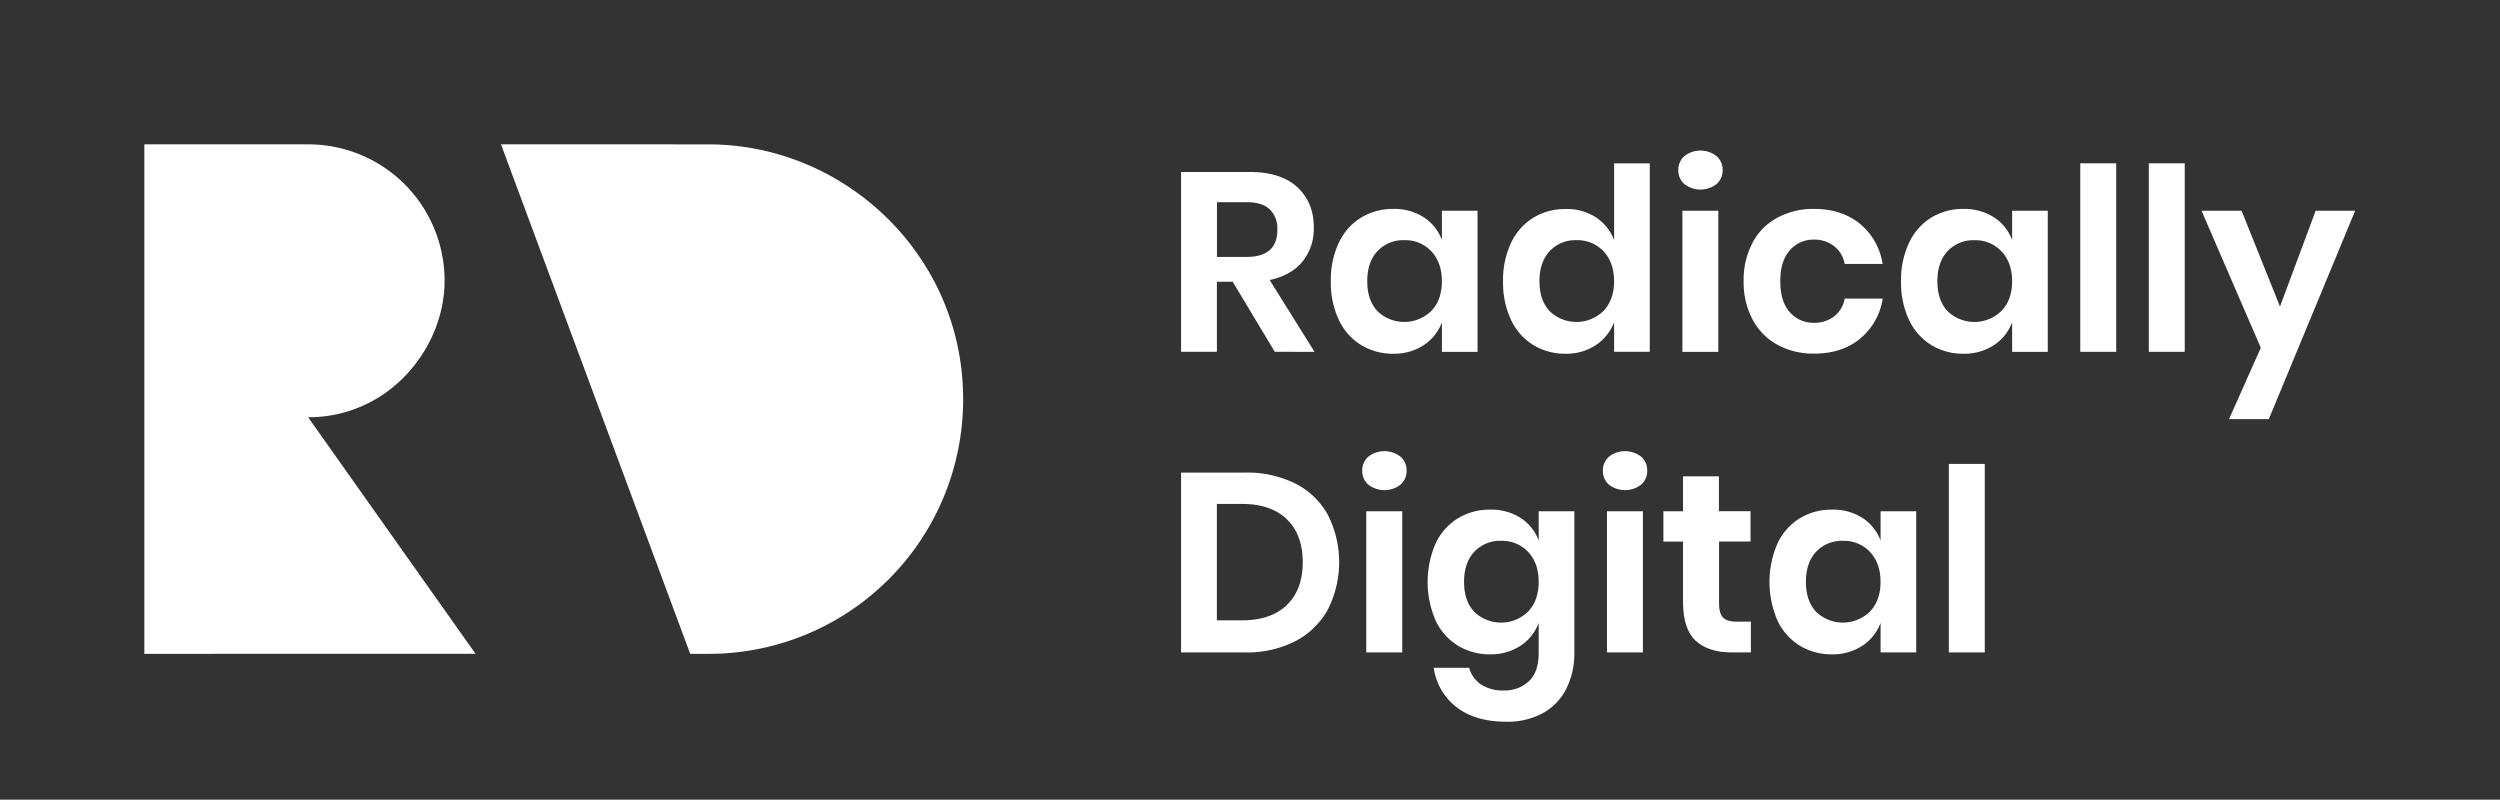 <svg id="Layer_1" data-name="Layer 1" xmlns="http://www.w3.org/2000/svg" viewBox="0 0 866 277"><rect x="0" y="0" width="866" height="277" fill="#333333" stroke="none"/><defs><style>.cls-1{fill:#fff;}</style></defs><title>Lock-up wide (white)</title><path class="cls-1" d="M50,226.49V50h56.73A47.21,47.21,0,0,1,154,97.27c0,23.32-19.22,47.27-47.27,47.27l58,81.94Z"/><path class="cls-1" d="M173.54,50l65.55,176.49h6.3a88.1,88.1,0,0,0,88.24-88.24c0-49.79-41-88.24-88.24-88.24Z"/><path class="cls-1" d="M441.59,121.87,427,97.6h-5.47v24.27H409.12V59.57h23.74q10.85,0,16.55,5.29t5.69,13.94a18,18,0,0,1-3.93,11.82Q447.24,95.4,439.82,97l15.53,24.88ZM421.56,89h10.24q10.68,0,10.68-9.44a9.3,9.3,0,0,0-2.6-7q-2.6-2.52-8.07-2.52H421.56Z"/><path class="cls-1" d="M493.21,75.28a15.87,15.87,0,0,1,6.26,7.85V73h12.35v48.89H499.48V111.63a16.08,16.08,0,0,1-6.26,7.9,18.58,18.58,0,0,1-10.59,3,21,21,0,0,1-11.12-3,20.25,20.25,0,0,1-7.72-8.69A30.15,30.15,0,0,1,461,97.43a30.15,30.15,0,0,1,2.78-13.37,20.26,20.26,0,0,1,7.72-8.69,21,21,0,0,1,11.12-3A18.79,18.79,0,0,1,493.21,75.28ZM477.15,87q-3.53,3.8-3.53,10.41t3.53,10.37a13.37,13.37,0,0,0,18.66-.09q3.66-3.84,3.66-10.28t-3.66-10.37a12.31,12.31,0,0,0-9.31-3.84A12.17,12.17,0,0,0,477.15,87Z"/><path class="cls-1" d="M552.82,75.28a16.45,16.45,0,0,1,6.31,7.85V56.57h12.35v65.3H559.13V111.63a16.68,16.68,0,0,1-6.31,7.9,18.36,18.36,0,0,1-10.54,3,21,21,0,0,1-11.12-3,20.26,20.26,0,0,1-7.72-8.69,30.15,30.15,0,0,1-2.78-13.37,30.15,30.15,0,0,1,2.78-13.37,20.27,20.27,0,0,1,7.72-8.69,21,21,0,0,1,11.12-3A18.57,18.57,0,0,1,552.82,75.28ZM536.8,87q-3.53,3.8-3.53,10.41t3.53,10.37a13.37,13.37,0,0,0,18.66-.09q3.66-3.84,3.66-10.28t-3.66-10.37a12.31,12.31,0,0,0-9.31-3.84A12.17,12.17,0,0,0,536.8,87Z"/><path class="cls-1" d="M583.48,54.06a9.09,9.09,0,0,1,11.12,0,6.27,6.27,0,0,1,2.12,4.9,6.17,6.17,0,0,1-2.12,4.81,9.09,9.09,0,0,1-11.12,0A6.18,6.18,0,0,1,581.37,59,6.28,6.28,0,0,1,583.48,54.06ZM595.22,73v48.89H582.78V73Z"/><path class="cls-1" d="M644.24,77.49a22.37,22.37,0,0,1,7.9,13.94H639a10.16,10.16,0,0,0-3.62-6.13A11.12,11.12,0,0,0,628.22,83,10.66,10.66,0,0,0,620,86.71q-3.31,3.66-3.31,10.72T620,108.15a10.66,10.66,0,0,0,8.25,3.66,11.12,11.12,0,0,0,7.15-2.25,10.15,10.15,0,0,0,3.62-6.13h13.15a22.36,22.36,0,0,1-7.9,13.94q-6.31,5.12-15.75,5.12a26,26,0,0,1-12.71-3,21.39,21.39,0,0,1-8.65-8.69A27.34,27.34,0,0,1,604,97.43a27.6,27.6,0,0,1,3.09-13.37,21,21,0,0,1,8.65-8.69,26.34,26.34,0,0,1,12.71-3Q637.93,72.37,644.24,77.49Z"/><path class="cls-1" d="M690.7,75.28A15.86,15.86,0,0,1,697,83.13V73h12.35v48.89H697V111.63a16.08,16.08,0,0,1-6.27,7.9,18.57,18.57,0,0,1-10.59,3,21,21,0,0,1-11.12-3,20.25,20.25,0,0,1-7.72-8.69,30.13,30.13,0,0,1-2.78-13.37,30.13,30.13,0,0,1,2.78-13.37A20.26,20.26,0,0,1,669,75.37a21,21,0,0,1,11.12-3A18.79,18.79,0,0,1,690.7,75.28ZM674.64,87q-3.53,3.8-3.53,10.41t3.53,10.37a13.37,13.37,0,0,0,18.66-.09Q697,103.87,697,97.43T693.3,87.06A12.31,12.31,0,0,0,684,83.22,12.17,12.17,0,0,0,674.64,87Z"/><path class="cls-1" d="M733.05,56.57v65.3H720.61V56.57Z"/><path class="cls-1" d="M756.79,56.57v65.3H744.35V56.57Z"/><path class="cls-1" d="M776.47,73l13.32,33.18L802.15,73h13.68l-29.91,72.18H772.14l11-24.71L762.61,73Z"/><path class="cls-1" d="M460,211.08a27,27,0,0,1-11.25,11A36.74,36.74,0,0,1,431.27,226H409.12V163.7h22.15a37.46,37.46,0,0,1,17.52,3.84A26.56,26.56,0,0,1,460,178.39a36.36,36.36,0,0,1,0,32.69Zm-14.25-1.5q5.51-5.29,5.52-14.82t-5.52-14.91q-5.52-5.29-15.58-5.29h-8.65v40.33h8.65Q440.27,214.88,445.78,209.58Z"/><path class="cls-1" d="M474,158.18a9.09,9.09,0,0,1,11.12,0,6.28,6.28,0,0,1,2.12,4.9,6.18,6.18,0,0,1-2.12,4.81,9.09,9.09,0,0,1-11.12,0,6.18,6.18,0,0,1-2.12-4.81A6.28,6.28,0,0,1,474,158.18Zm11.74,18.93V226H473.27V177.11Z"/><path class="cls-1" d="M526.74,179.41a15.87,15.87,0,0,1,6.26,7.85V177.11h12.35v49.06a27.14,27.14,0,0,1-2.69,12.22,19.85,19.85,0,0,1-8,8.52A25.42,25.42,0,0,1,521.71,250q-10.59,0-17.12-5a20.8,20.8,0,0,1-7.94-13.68h12.27a10.12,10.12,0,0,0,4.1,5.78,13.59,13.59,0,0,0,7.81,2.07,12.21,12.21,0,0,0,8.82-3.22q3.35-3.22,3.35-9.75V215.76a16.08,16.08,0,0,1-6.26,7.9,18.58,18.58,0,0,1-10.59,3,21,21,0,0,1-11.12-3,20.25,20.25,0,0,1-7.72-8.69,33.54,33.54,0,0,1,0-26.74,20.26,20.26,0,0,1,7.72-8.69,21,21,0,0,1,11.12-3A18.79,18.79,0,0,1,526.74,179.41Zm-16.06,11.74q-3.53,3.8-3.53,10.41t3.53,10.37a13.37,13.37,0,0,0,18.66-.09Q533,208,533,201.55t-3.66-10.37a12.31,12.31,0,0,0-9.31-3.84A12.17,12.17,0,0,0,510.68,191.14Z"/><path class="cls-1" d="M557.36,158.18a9.09,9.09,0,0,1,11.12,0,6.27,6.27,0,0,1,2.12,4.9,6.17,6.17,0,0,1-2.12,4.81,9.09,9.09,0,0,1-11.12,0,6.18,6.18,0,0,1-2.12-4.81A6.28,6.28,0,0,1,557.36,158.18Zm11.74,18.93V226H556.66V177.11Z"/><path class="cls-1" d="M606.51,215.32V226H600q-8.21,0-12.57-4T583,208.79V187.61h-6.8v-10.5H583V165h12.44v12.09h10.94v10.5H595.48V209q0,3.53,1.41,4.94t4.77,1.41Z"/><path class="cls-1" d="M645.16,179.41a15.86,15.86,0,0,1,6.27,7.85V177.11h12.35V226H651.43V215.76a16.08,16.08,0,0,1-6.27,7.9,18.57,18.57,0,0,1-10.59,3,21,21,0,0,1-11.12-3,20.26,20.26,0,0,1-7.72-8.69,33.54,33.54,0,0,1,0-26.74,20.27,20.27,0,0,1,7.72-8.69,21,21,0,0,1,11.12-3A18.79,18.79,0,0,1,645.16,179.41ZM629.1,191.14q-3.53,3.8-3.53,10.41t3.53,10.37a13.37,13.37,0,0,0,18.66-.09q3.66-3.84,3.66-10.28t-3.66-10.37a12.31,12.31,0,0,0-9.31-3.84A12.17,12.17,0,0,0,629.1,191.14Z"/><path class="cls-1" d="M687.52,160.7V226H675.08V160.7Z"/></svg>
